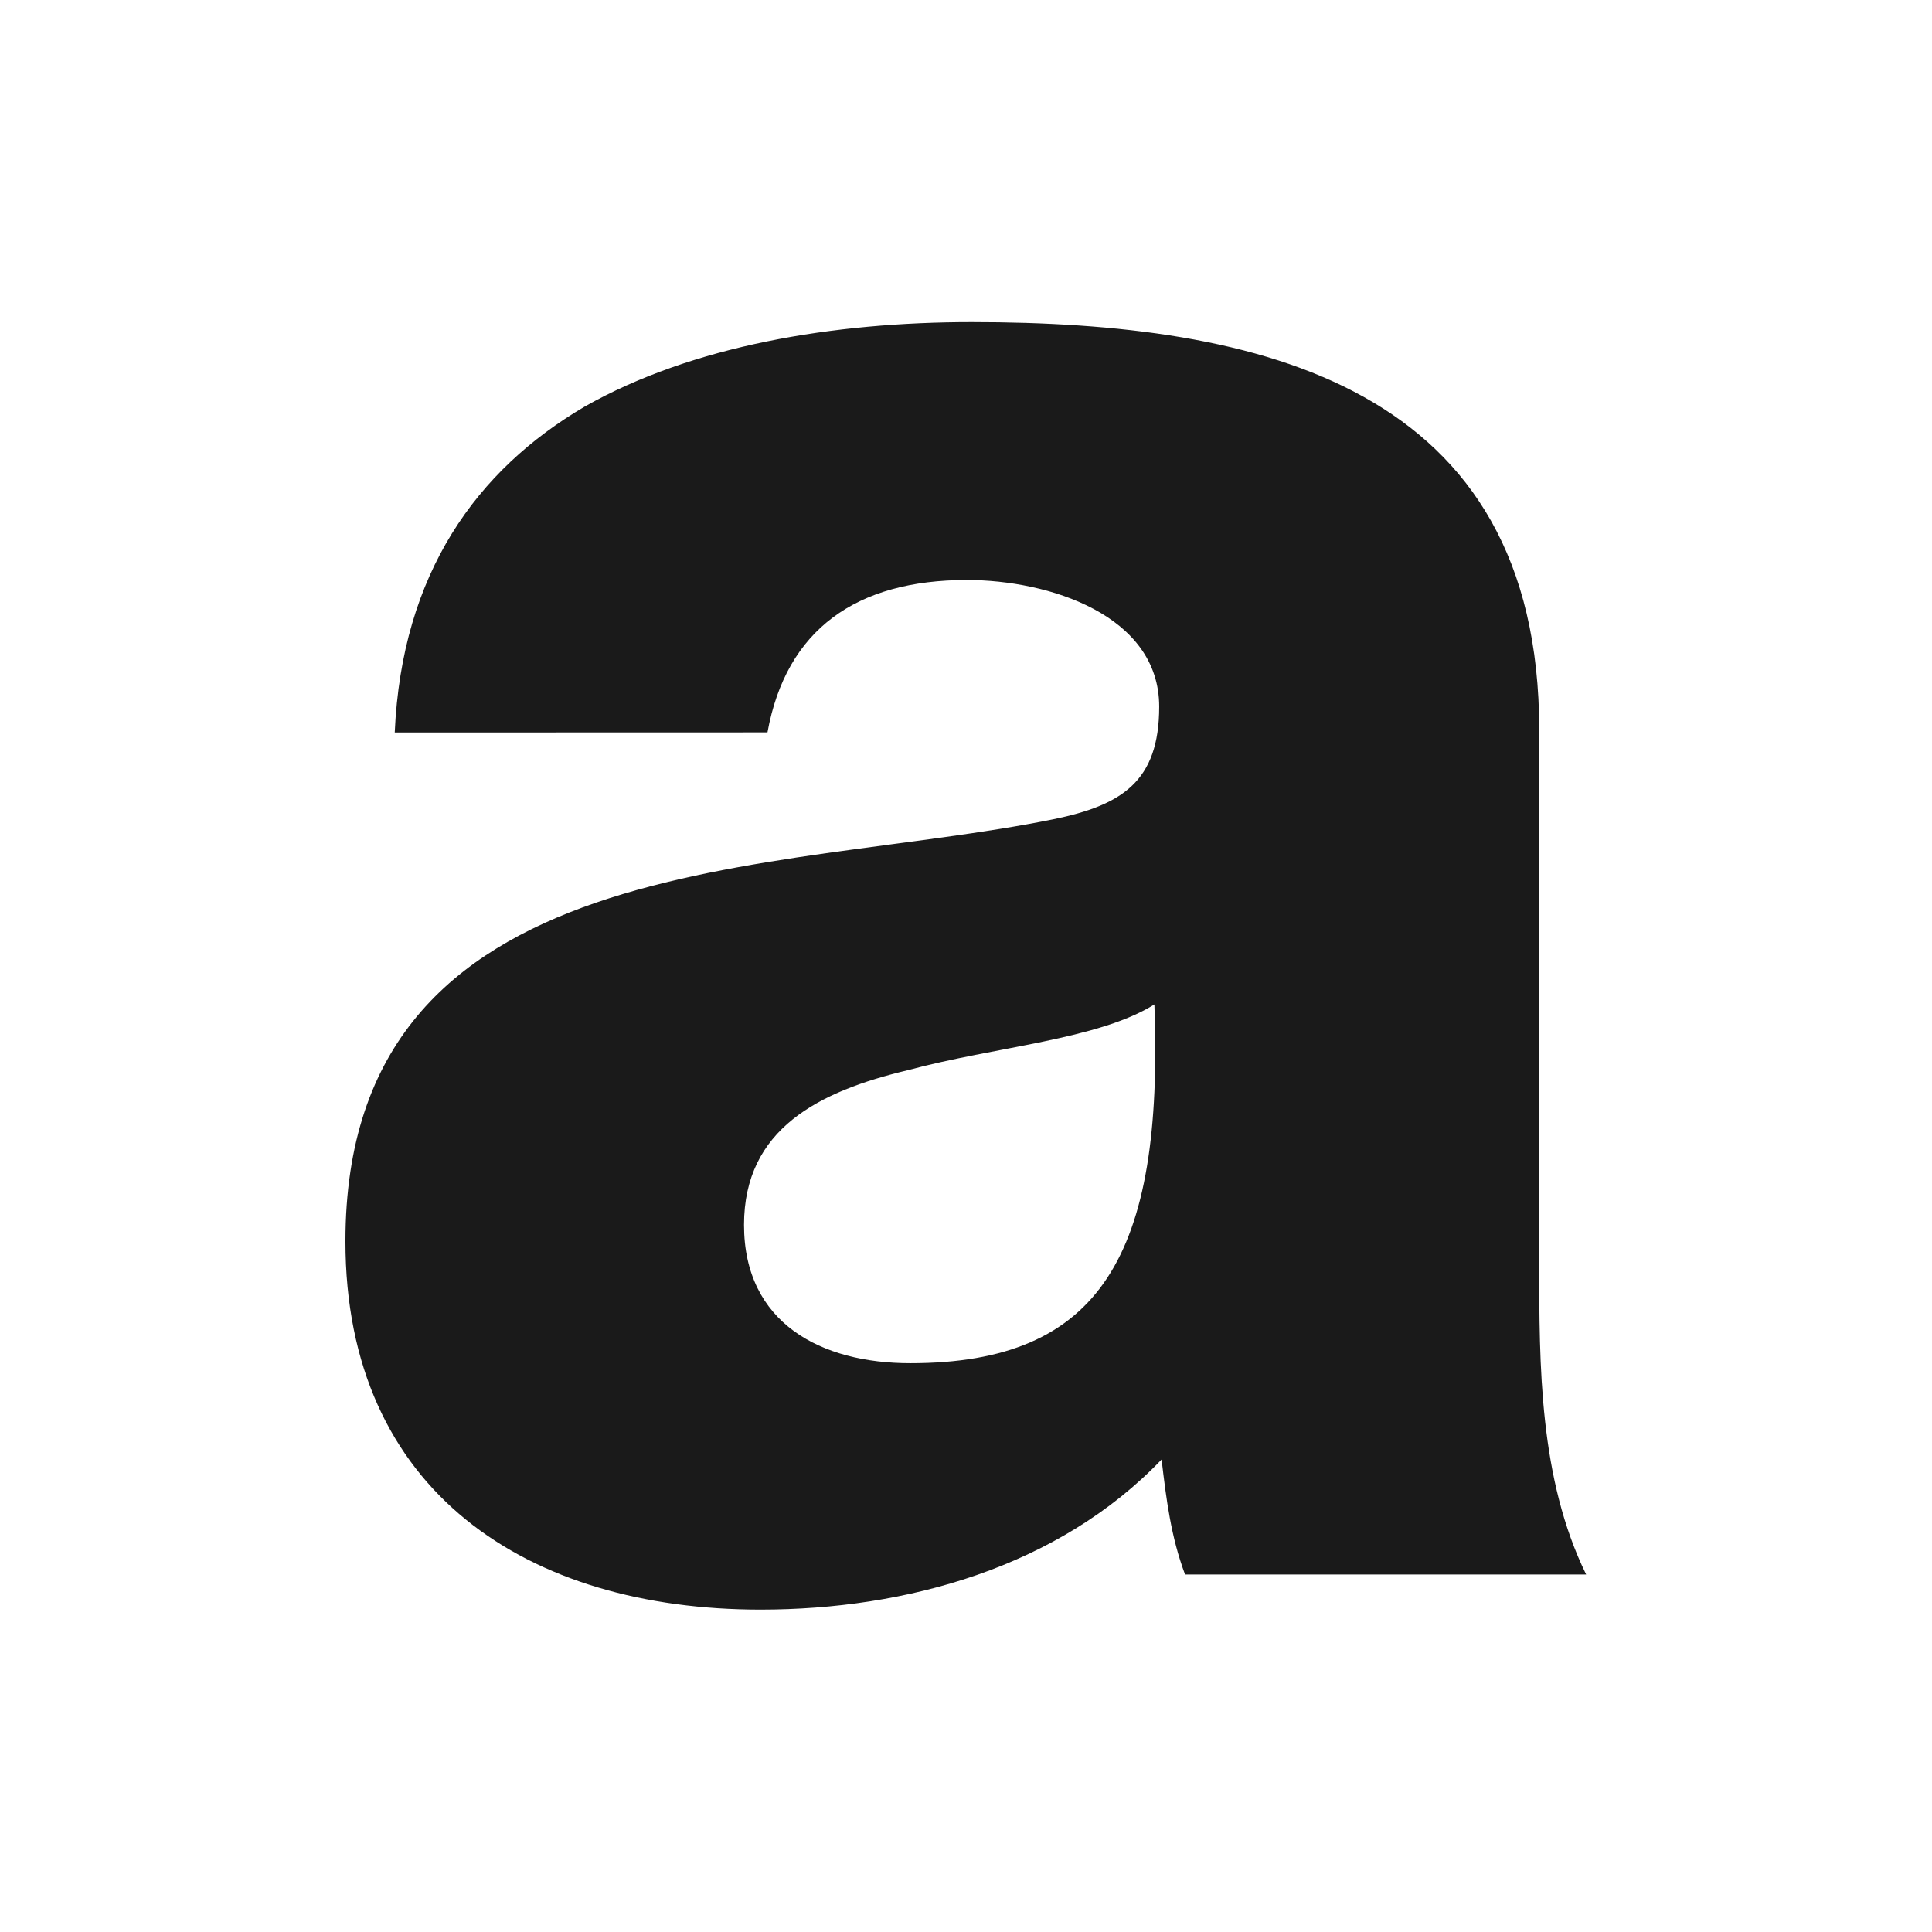 <?xml version="1.0" encoding="UTF-8" standalone="no"?>
<!-- Created with Inkscape (http://www.inkscape.org/) -->

<svg
   xmlns:dc="http://purl.org/dc/elements/1.1/"
   xmlns:cc="http://creativecommons.org/ns#"
   xmlns:rdf="http://www.w3.org/1999/02/22-rdf-syntax-ns#"
   xmlns:svg="http://www.w3.org/2000/svg"
   xmlns="http://www.w3.org/2000/svg"
   xmlns:sodipodi="http://sodipodi.sourceforge.net/DTD/sodipodi-0.dtd"
   xmlns:inkscape="http://www.inkscape.org/namespaces/inkscape"
   width="48"
   height="48"
   id="svg2"
   version="1.1"
   inkscape:version="0.48+devel r12381"
   sodipodi:docname="format-text-bold.svg">
  <defs
     id="defs4" />
  <sodipodi:namedview
     id="base"
     pagecolor="#ffffff"
     bordercolor="#666666"
     borderopacity="1.0"
     inkscape:pageopacity="0.0"
     inkscape:pageshadow="2"
     inkscape:zoom="5.6"
     inkscape:cx="3.7579044"
     inkscape:cy="24.162042"
     inkscape:document-units="px"
     inkscape:current-layer="layer1"
     showgrid="false"
     inkscape:window-width="1366"
     inkscape:window-height="714"
     inkscape:window-x="0"
     inkscape:window-y="30"
     inkscape:window-maximized="1" />
  <g
     inkscape:label="Capa 1"
     inkscape:groupmode="layer"
     id="layer1"
     transform="translate(0,-1004.362)">
    <g
       id="g4057"
       transform="matrix(2.667,0,0,2.667,2.667,1007.029)"
       style="fill:#1a1a1a">
      <g
         transform="translate(-521,-17)"
         style="fill:#1a1a1a;display:inline"
         inkscape:label="status"
         id="layer9" />
      <g
         transform="translate(-521,-17)"
         style="fill:#1a1a1a;display:inline"
         inkscape:label="devices"
         id="layer10" />
      <g
         transform="translate(-521,-17)"
         style="fill:#1a1a1a;display:inline"
         inkscape:label="apps"
         id="layer11" />
      <g
         transform="translate(-280,-634)"
         inkscape:label="places"
         id="layer1-9"
         style="fill:#1a1a1a" />
      <g
         transform="translate(-521,-17)"
         style="fill:#1a1a1a;display:inline"
         inkscape:label="mimetypes"
         id="layer14" />
      <g
         transform="translate(-521,-17)"
         style="fill:#1a1a1a;display:inline"
         inkscape:label="emblems"
         id="layer15" />
      <g
         transform="translate(-521,-17)"
         style="fill:#1a1a1a;display:inline"
         inkscape:label="emotes"
         id="g71291" />
      <g
         transform="translate(-521,-17)"
         style="fill:#1a1a1a;display:inline"
         inkscape:label="categories"
         id="g4953" />
      <g
         transform="translate(-521,-17)"
         style="fill:#1a1a1a;display:inline"
         inkscape:label="actions"
         id="layer12">
        <g
           id="text4262"
           style="font-size:22.5px;font-style:normal;font-variant:normal;font-weight:900;font-stretch:normal;text-align:start;line-height:125%;letter-spacing:0px;word-spacing:0px;writing-mode:lr-tb;text-anchor:start;fill:#1a1a1a;fill-opacity:1;stroke:none;font-family:Helvetica 65 Medium;-inkscape-font-specification:'Helvetica 65 Medium, Heavy'"
           transform="matrix(0.971,0,0,0.971,517.455,17.952)">
          <path
             inkscape:connector-curvature="0"
             id="path4267"
             style="fill:#1a1a1a;fill-opacity:1"
             d="m 9.759,9.741 c 0,-0.922 0.72,-1.282 1.575,-1.485 0.833,-0.225 1.823,-0.292 2.362,-0.63 0.09,2.408 -0.517,3.442 -2.34,3.442 C 10.501,11.069 9.759,10.686 9.759,9.741 z m 0.225,-4.725 c 0.18,-0.99 0.855,-1.462 1.913,-1.462 0.787,0 1.845,0.338 1.845,1.215 0,0.72 -0.36,0.945 -1.012,1.08 -2.655,0.54 -6.795,0.247 -6.795,4.05 0,2.408 1.755,3.533 3.982,3.533 1.395,0 2.857,-0.405 3.848,-1.44 0.045,0.383 0.09,0.743 0.225,1.103 l 3.848,0 c -0.45,-0.922 -0.45,-2.002 -0.45,-2.993 l 0,-5.107 c 0,-3.308 -2.678,-3.915 -5.445,-3.915 -1.327,0 -2.678,0.225 -3.712,0.81 -1.035,0.608 -1.755,1.597 -1.823,3.127 L 9.984,5.016 Z" />
        </g>
      </g>
    </g>
  </g>
</svg>
